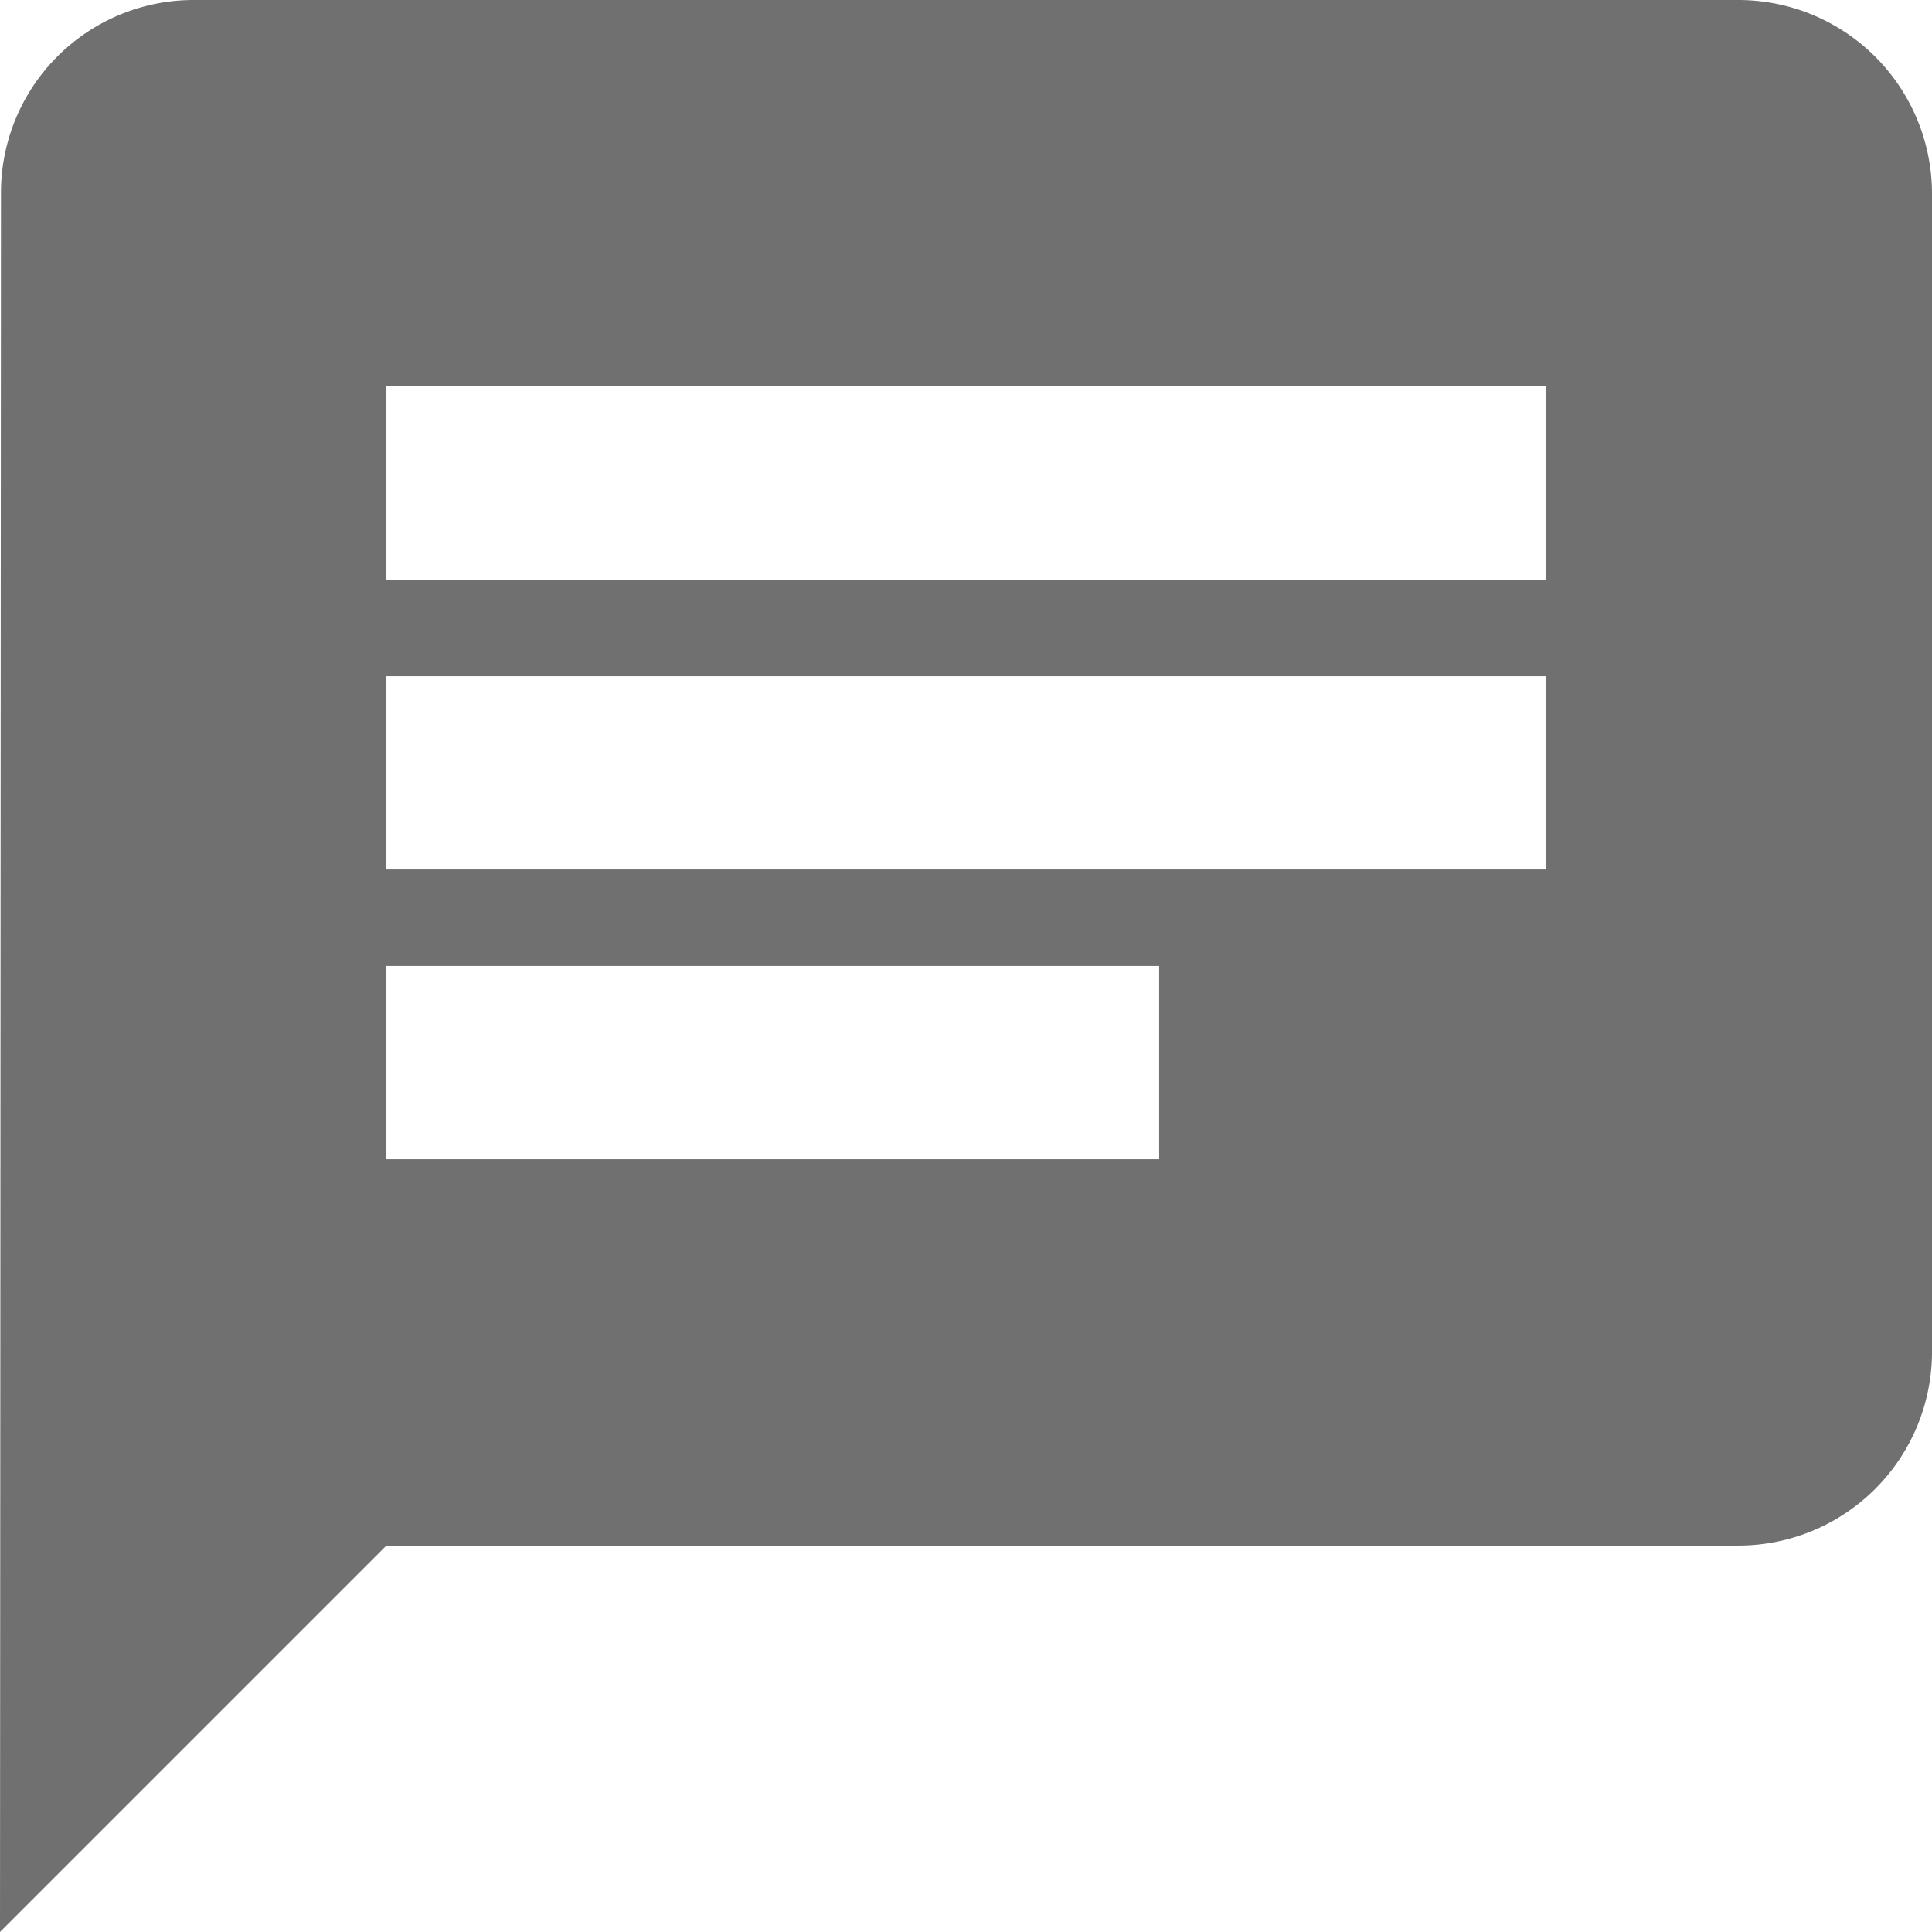 <svg xmlns="http://www.w3.org/2000/svg" width="22.059" height="22.059" viewBox="0 0 22.059 22.059">
  <path id="Icon_material-chat" data-name="Icon material-chat" d="M22.853,3H5.206A2.2,2.2,0,0,0,3.011,5.206L3,25.059l4.412-4.412H22.853a2.212,2.212,0,0,0,2.206-2.206V5.206A2.212,2.212,0,0,0,22.853,3ZM7.412,10.721H20.647v2.206H7.412Zm8.823,5.515H7.412V14.029h8.823Zm4.412-6.618H7.412V7.412H20.647Z" transform="translate(-3 -3)" fill="#707070"/>
</svg>
